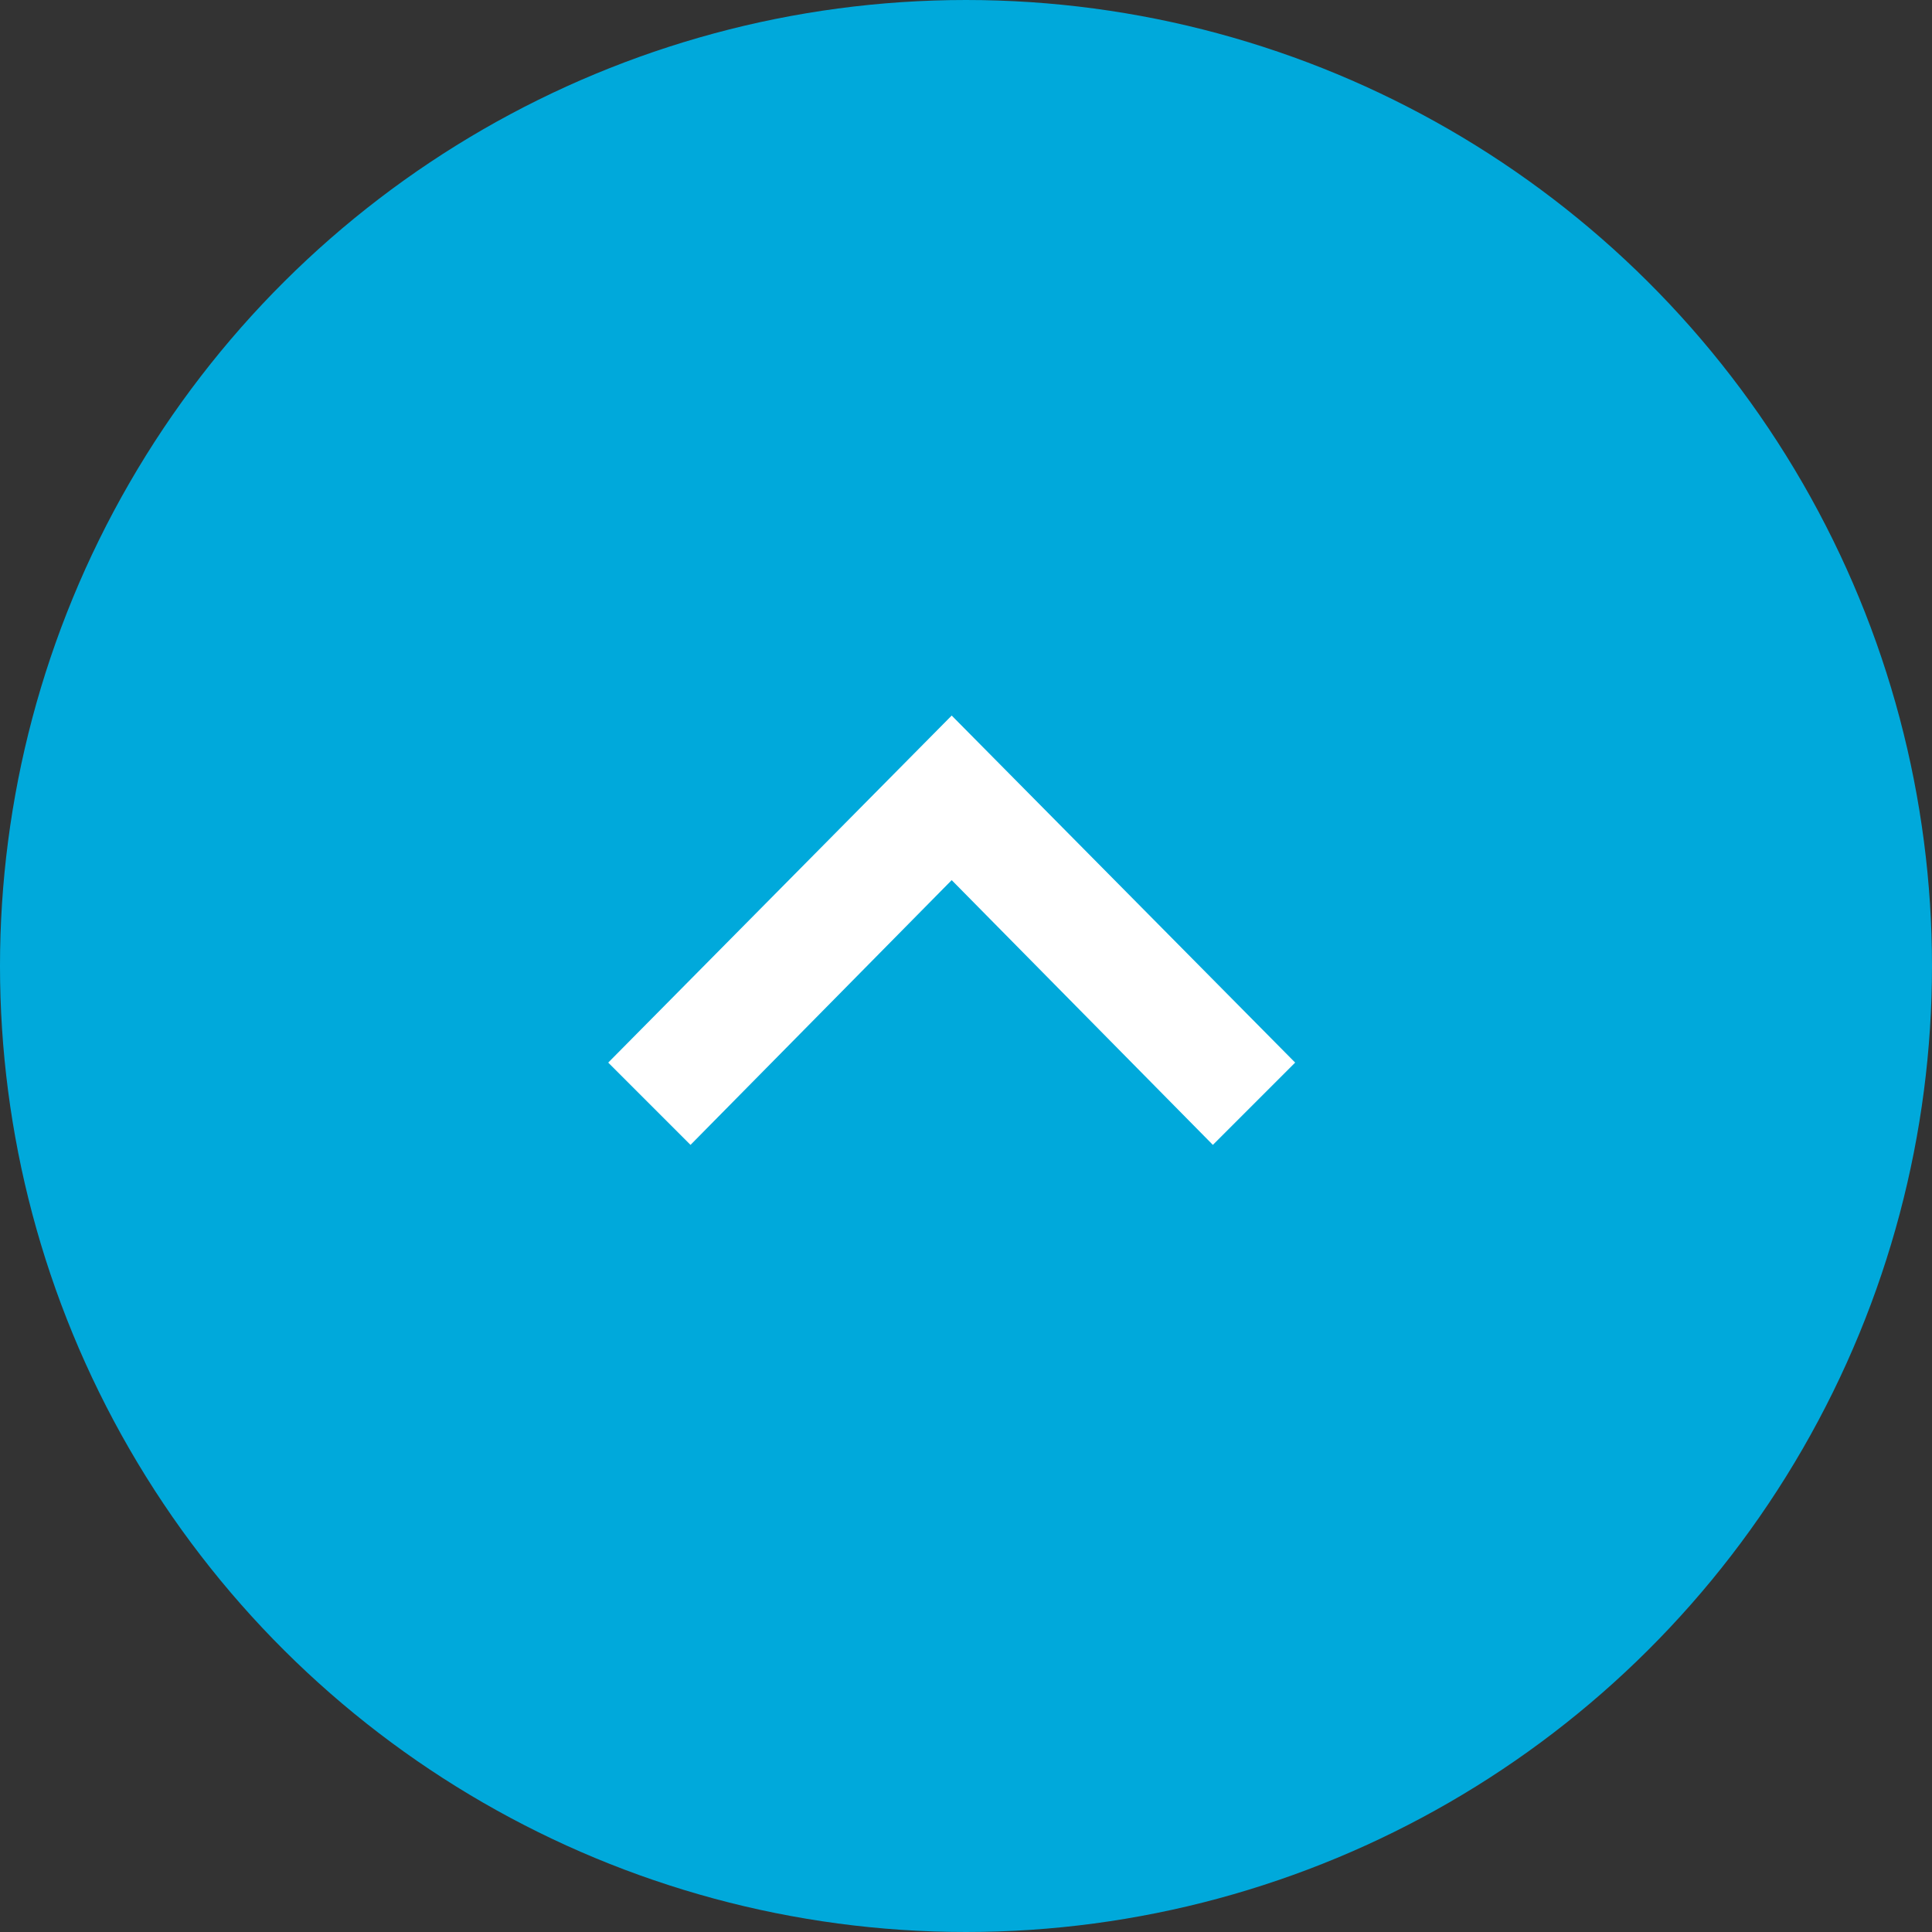 <?xml version="1.0" encoding="utf-8"?>
<!-- Generator: Adobe Illustrator 21.0.2, SVG Export Plug-In . SVG Version: 6.00 Build 0)  -->
<svg version="1.1" id="Layer_1" xmlns="http://www.w3.org/2000/svg" xmlns:xlink="http://www.w3.org/1999/xlink" x="0px" y="0px"
	 viewBox="0 0 54 54" style="enable-background:new 0 0 54 54;" xml:space="preserve">
<rect x="0" y="0" width="54" height="54" fill="#333333" stroke="none"/>
<style type="text/css">
	.st0{fill:#00A9DB;}
	.st1{fill:#FFFFFF;}
</style>
<title>arrow up</title>
<g transform="matrix(0 1 1 0 0 0)">
	<circle class="st0" cx="27" cy="27" r="27"/>
	<path class="st1" d="M32,19.3l-7.4,7.3l7.4,7.3l-2.3,2.3L20,26.6l9.7-9.6L32,19.3z"/>
</g>
</svg>
